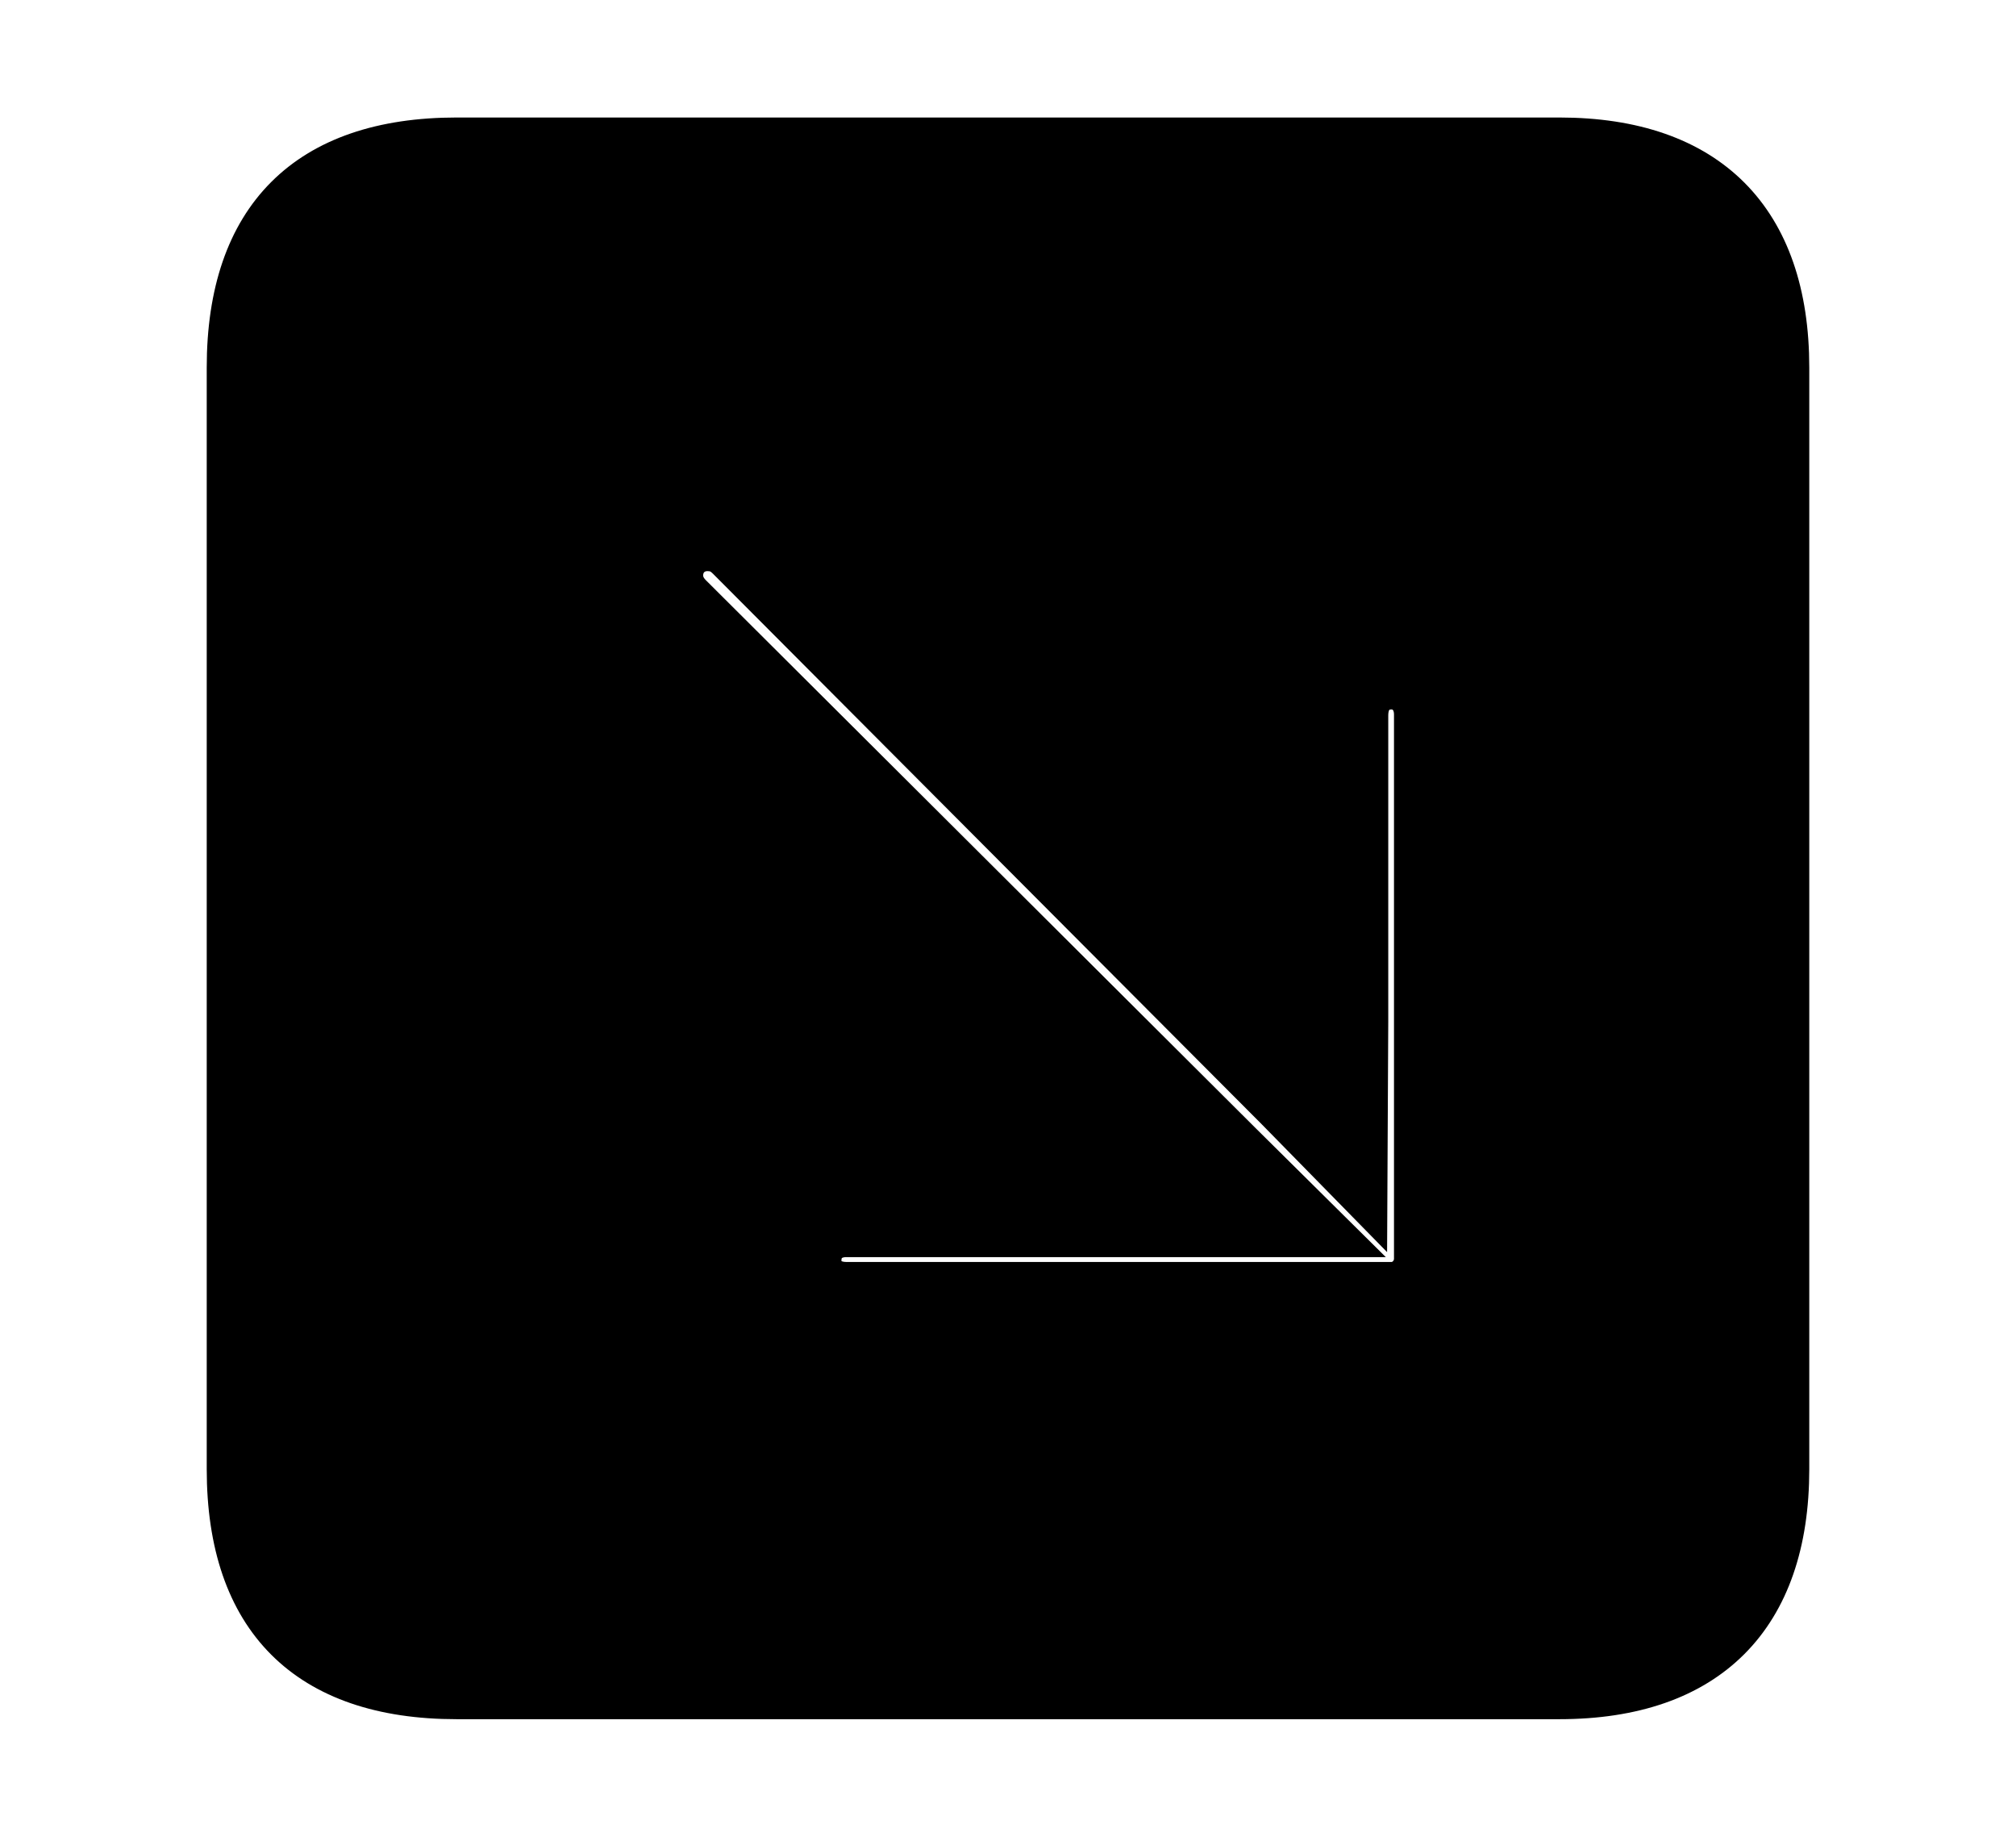 <svg width='48.555px' height='44.236px' direction='ltr' xmlns='http://www.w3.org/2000/svg' version='1.1'>
<g fill-rule='nonzero' transform='scale(1,-1) translate(0,-44.236)'>
<path fill='black' stroke='black' fill-opacity='1.0' stroke-width='1.0' d='
    M 11.0,3.33
    L 37.555,3.33
    C 41.143,3.33 43.076,5.285 43.076,8.852
    L 43.076,35.385
    C 43.076,38.951 41.143,40.906 37.555,40.906
    L 11.0,40.906
    C 7.391,40.906 5.479,38.994 5.479,35.385
    L 5.479,8.852
    C 5.479,5.242 7.391,3.33 11.0,3.33
    Z
    M 33.516,27.65
    C 33.816,27.65 34.074,27.414 34.074,27.027
    L 34.074,13.922
    C 34.074,13.6 33.816,13.342 33.516,13.342
    L 20.389,13.342
    C 20.002,13.342 19.766,13.557 19.766,13.879
    C 19.766,14.223 20.002,14.459 20.389,14.459
    L 32.162,14.459
    L 29.928,16.672
    L 16.65,29.906
    C 16.521,30.035 16.436,30.186 16.436,30.379
    C 16.436,30.723 16.693,30.98 17.037,30.98
    C 17.273,30.98 17.402,30.895 17.531,30.766
    L 30.744,17.51
    L 32.914,15.297
    L 32.936,19.637
    L 32.936,27.006
    C 32.936,27.414 33.172,27.65 33.516,27.65
    Z
' />
</g>
</svg>